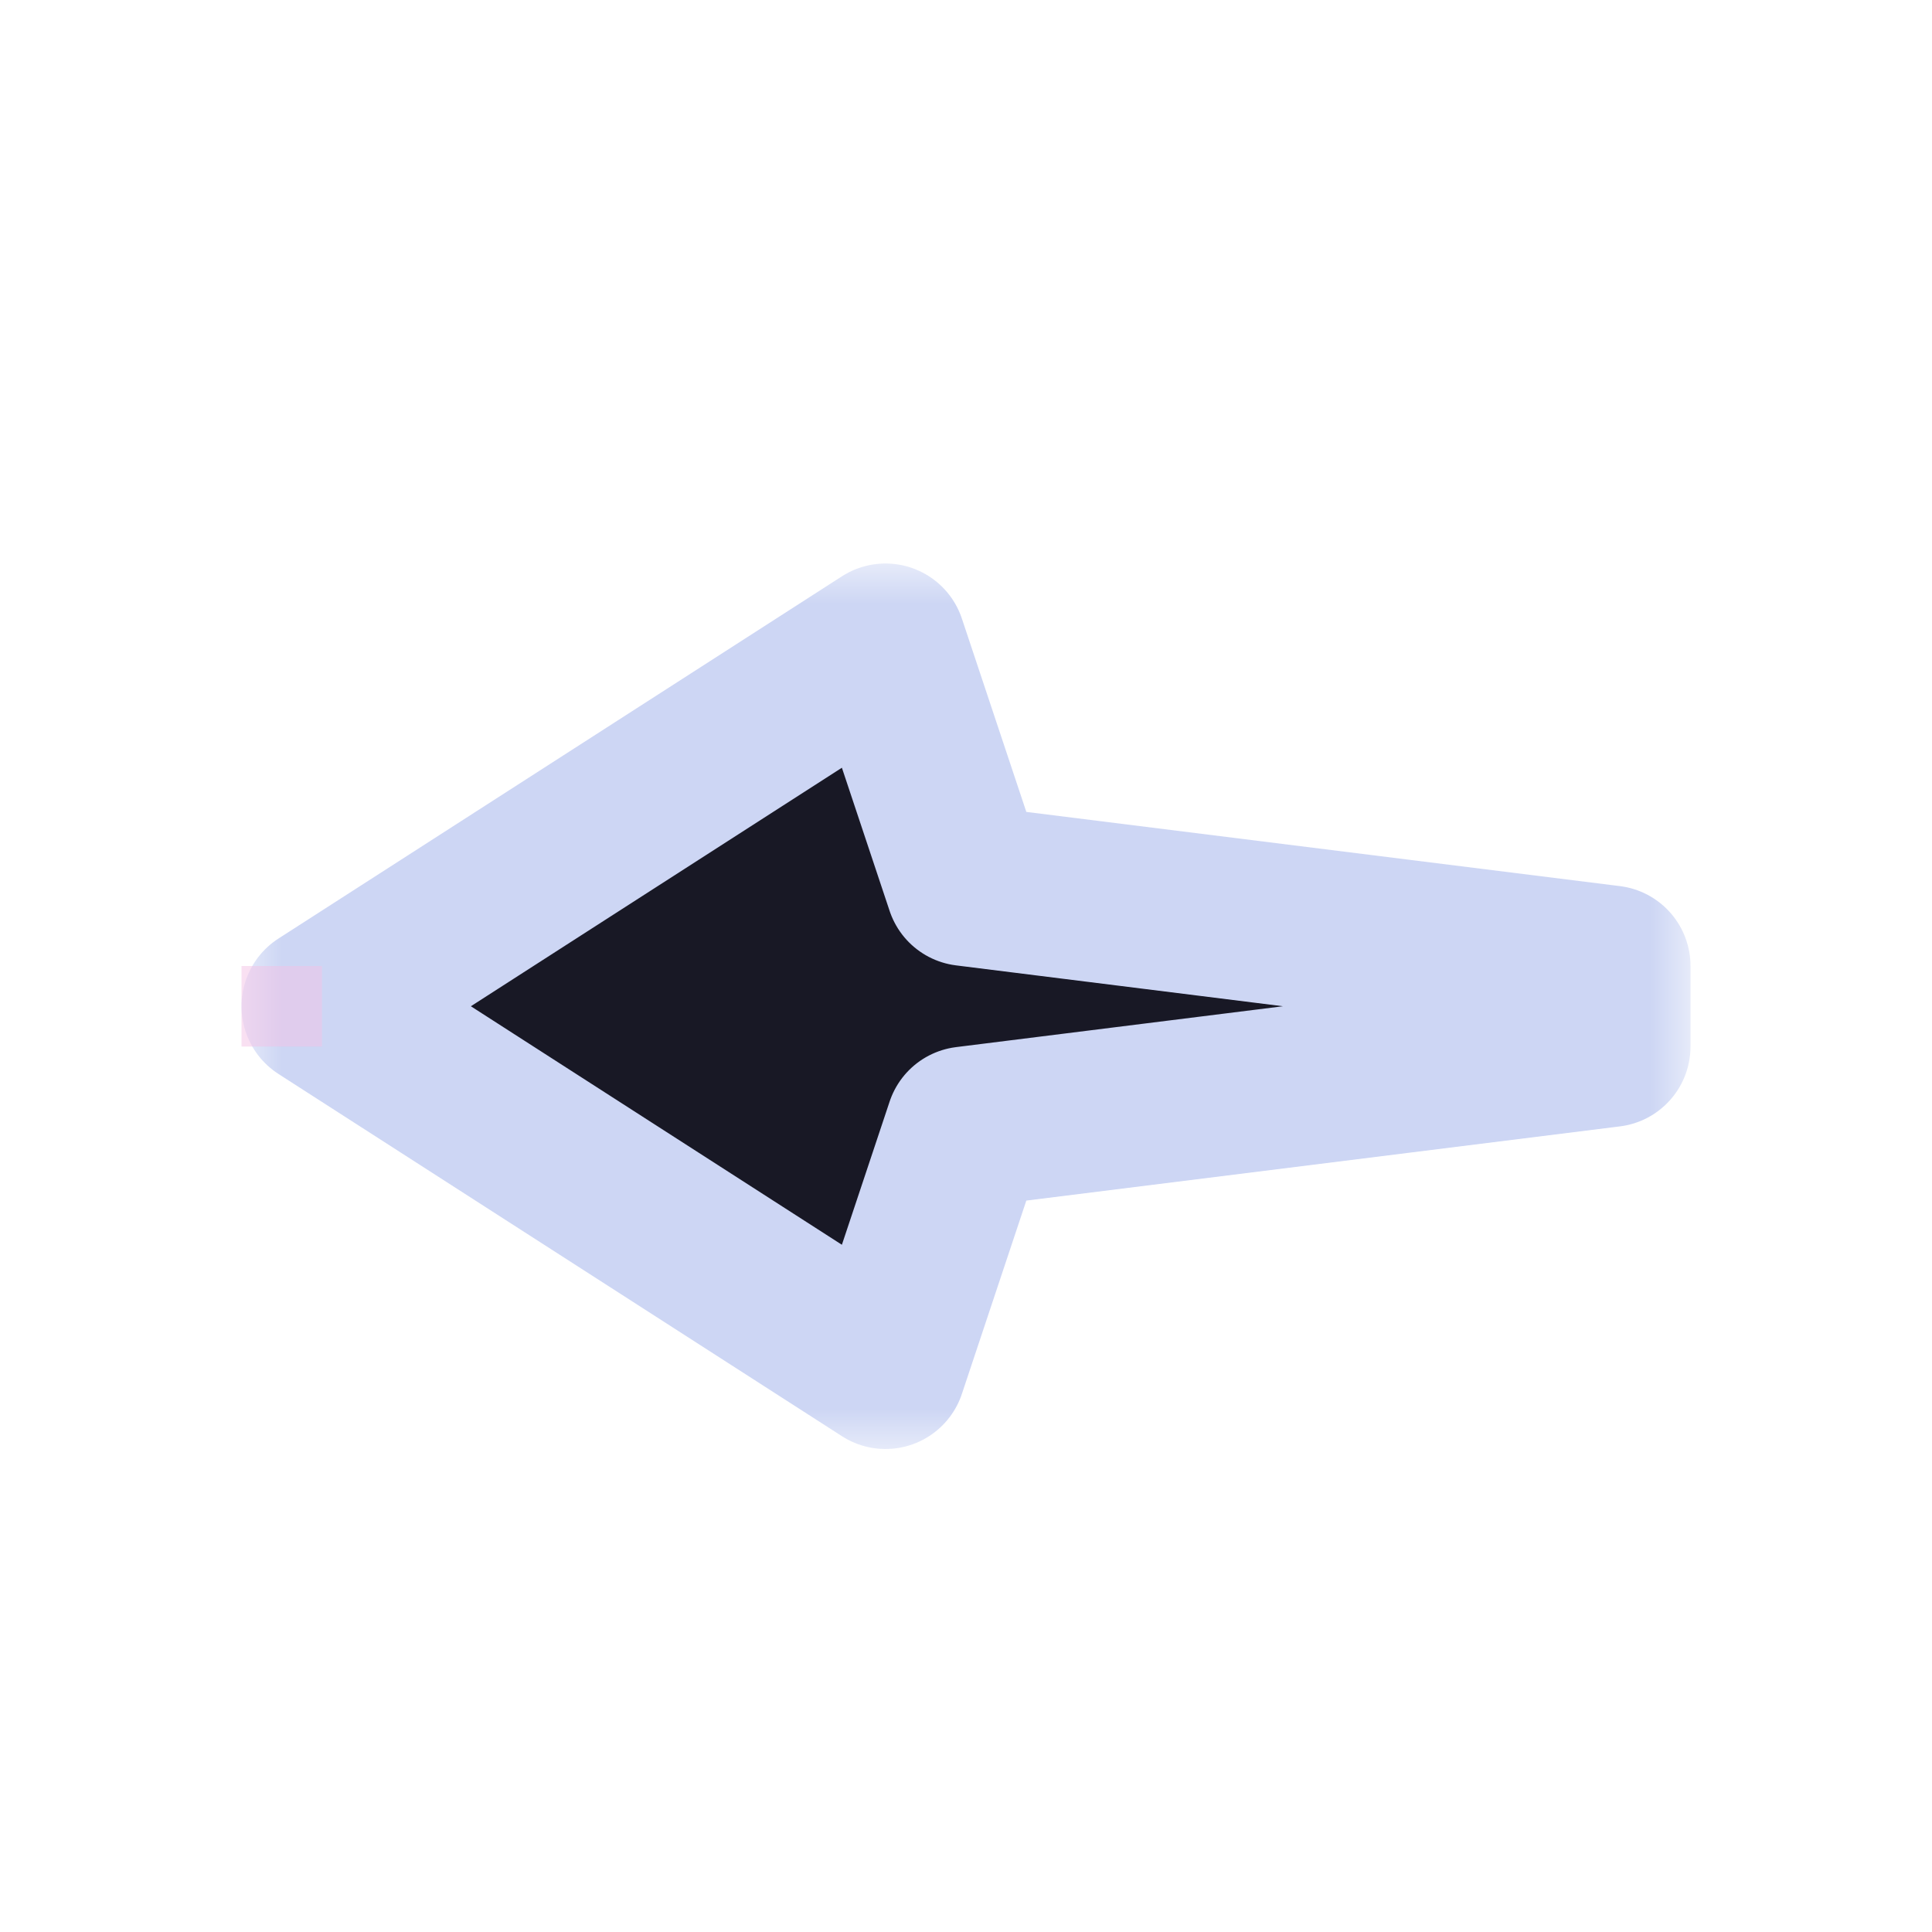 <svg width="24" height="24" viewBox="0 0 24 24" fill="none" xmlns="http://www.w3.org/2000/svg">
<g id="cursor=left, variant=dark, size=24" clip-path="url(#clip0_2320_9352)">
<g id="arrow">
<g id="arrow_2">
<mask id="path-1-outside-1_2320_9352" maskUnits="userSpaceOnUse" x="3" y="7" width="18" height="11" fill="black">
<rect fill="white" x="3" y="7" width="18" height="11"/>
<path d="M4 12.5L11 17L12 14L20 13L20 12L12 11L11 8L4 12.5Z"/>
</mask>
<path d="M4 12.5L11 17L12 14L20 13L20 12L12 11L11 8L4 12.5Z" fill="#181825"/>
<path d="M4 12.5L11 17L12 14L20 13L20 12L12 11L11 8L4 12.5Z" stroke="#CDD6F4" stroke-width="2" stroke-linejoin="round" mask="url(#path-1-outside-1_2320_9352)"/>
</g>
</g>
<g id="hotspot" clip-path="url(#clip1_2320_9352)">
<rect id="center" opacity="0.5" x="3" y="12" width="1" height="1" fill="#F5C2E7"/>
</g>
</g>
<defs>
<clipPath id="clip0_2320_9352">
<rect width="24" height="24" fill="white"/>
</clipPath>
<clipPath id="clip1_2320_9352">
<rect width="1" height="1" fill="white" transform="translate(3 12)"/>
</clipPath>
</defs>
</svg>
